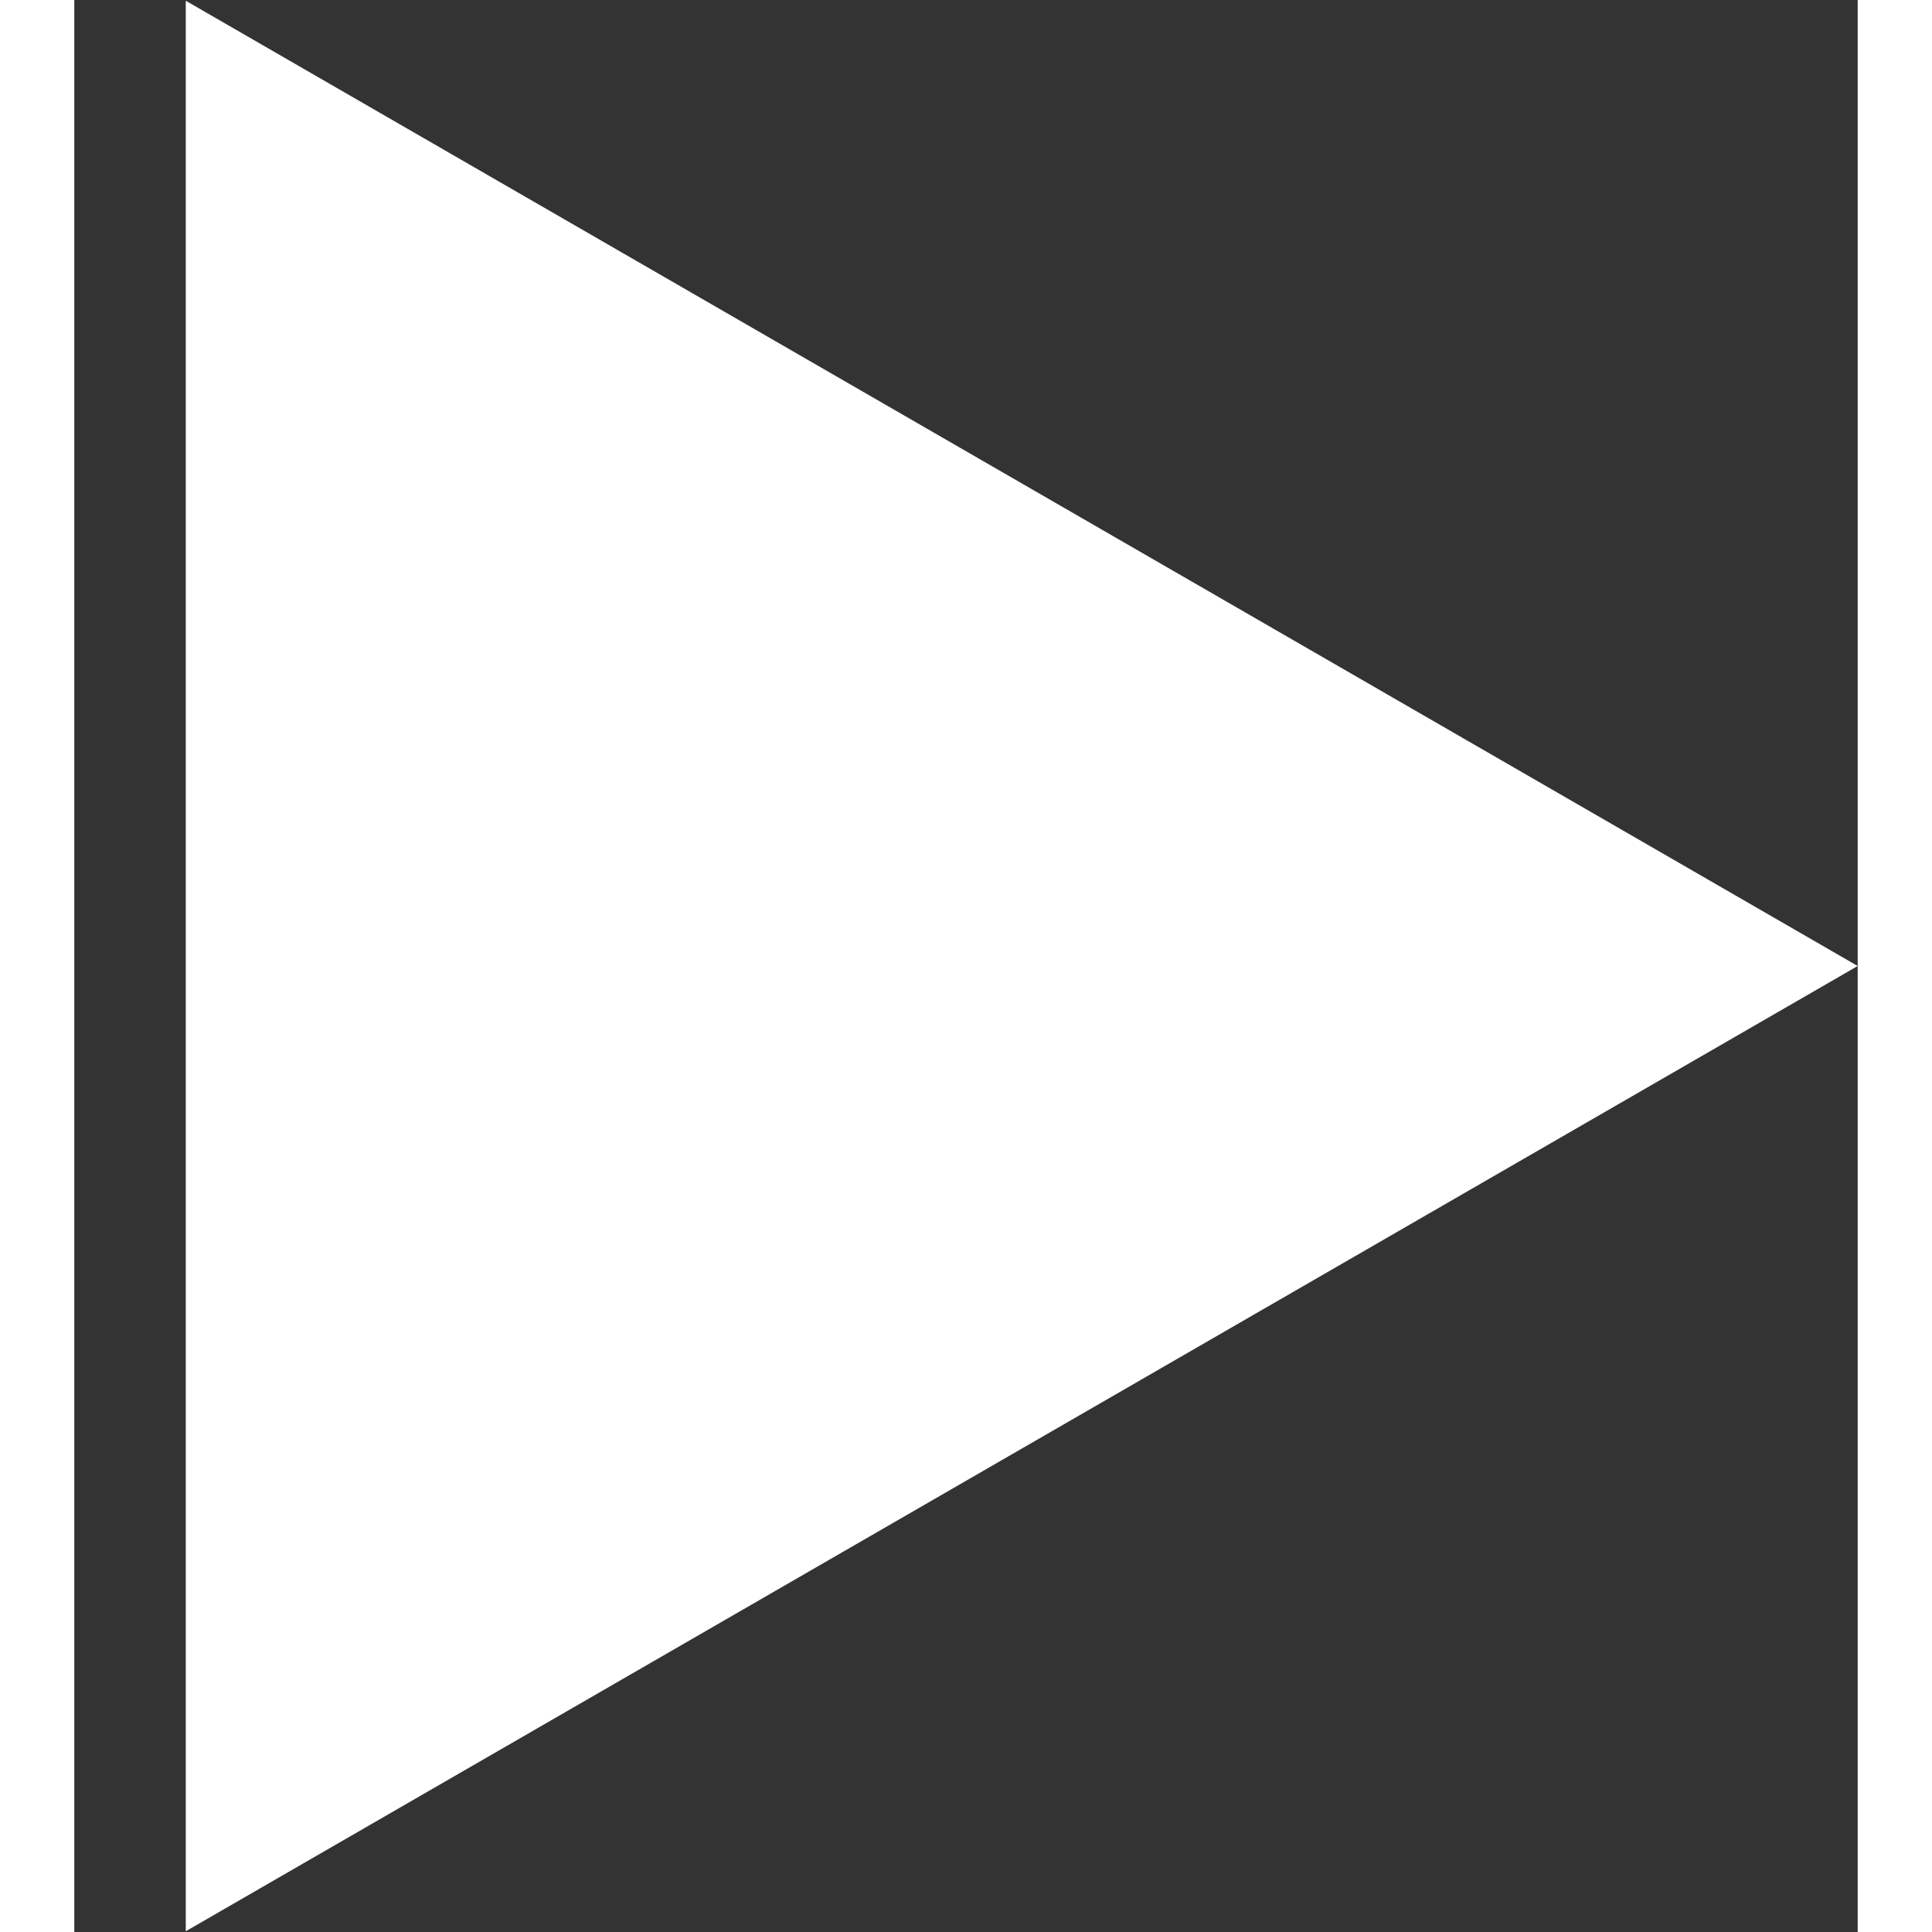 <svg width="12px" height="12px" backgroun-color = 'red' viewBox="0 0 12 13" fill="none" xmlns="http://www.w3.org/2000/svg">
<rect x="0" y="0" width="12" height="13" fill="#333333" stroke="none"/>
<path d="M12 6.5L0.75 12.995L0.75 0.005L12 6.5Z" fill="white"/>
</svg>
